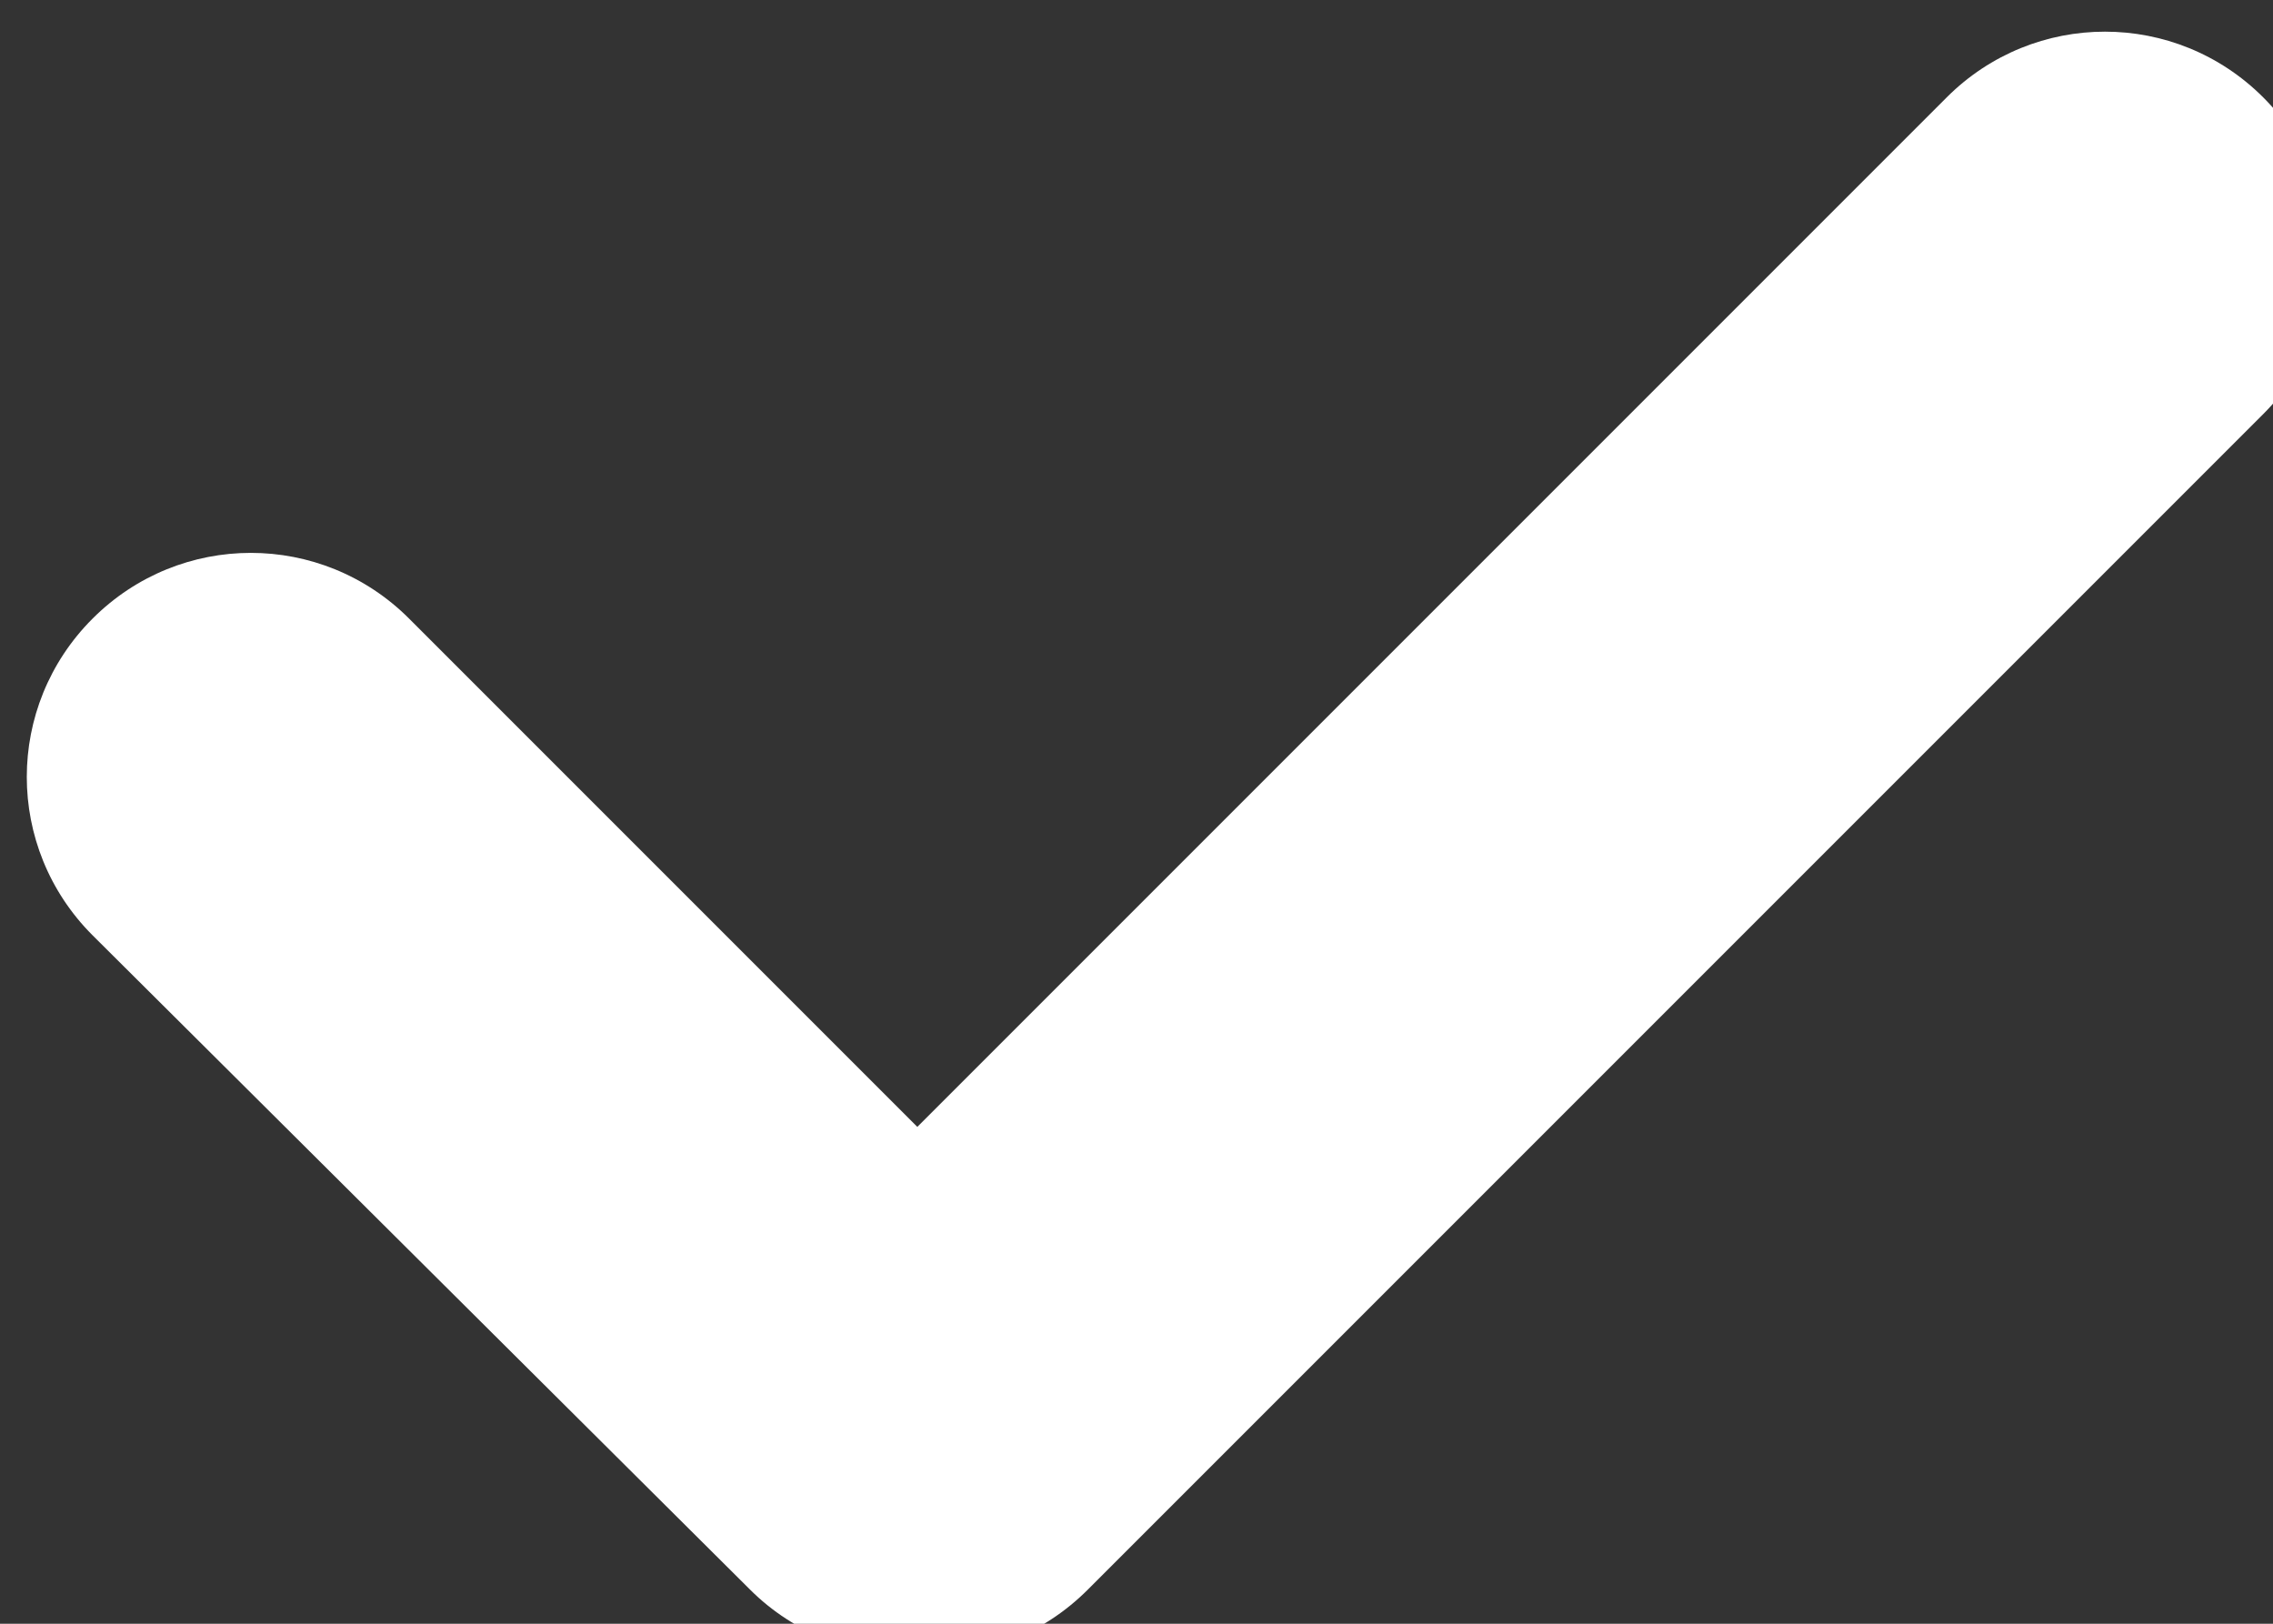 <?xml version="1.0" encoding="utf-8"?>
<!-- Generator: Adobe Illustrator 23.0.1, SVG Export Plug-In . SVG Version: 6.00 Build 0)  -->
<svg version="1.1" id="Layer_1" xmlns="http://www.w3.org/2000/svg" xmlns:xlink="http://www.w3.org/1999/xlink" x="0px" y="0px"
	 viewBox="0 0 14 10" style="enable-background:new 0 0 14 10;" xml:space="preserve">
<rect x="0" y="0" width="14" height="10" fill="#333333" stroke="none"/>
<style type="text/css">
	.st0{fill:#FFFFFF;}
</style>
<path class="st0" d="M6.7,9.79c-0.28,0.28-0.65,0.42-1.04,0.4c-0.39,0.02-0.77-0.13-1.04-0.4L0.57,5.76c-0.54-0.54-0.54-1.41,0-1.95
	c0.54-0.54,1.41-0.54,1.95,0c0,0,0,0,0,0l3.13,3.13l6.34-6.34c0.54-0.54,1.41-0.54,1.95,0c0,0,0,0,0,0c0.54,0.54,0.54,1.41,0,1.95
	L6.7,9.79z"/>
</svg>
